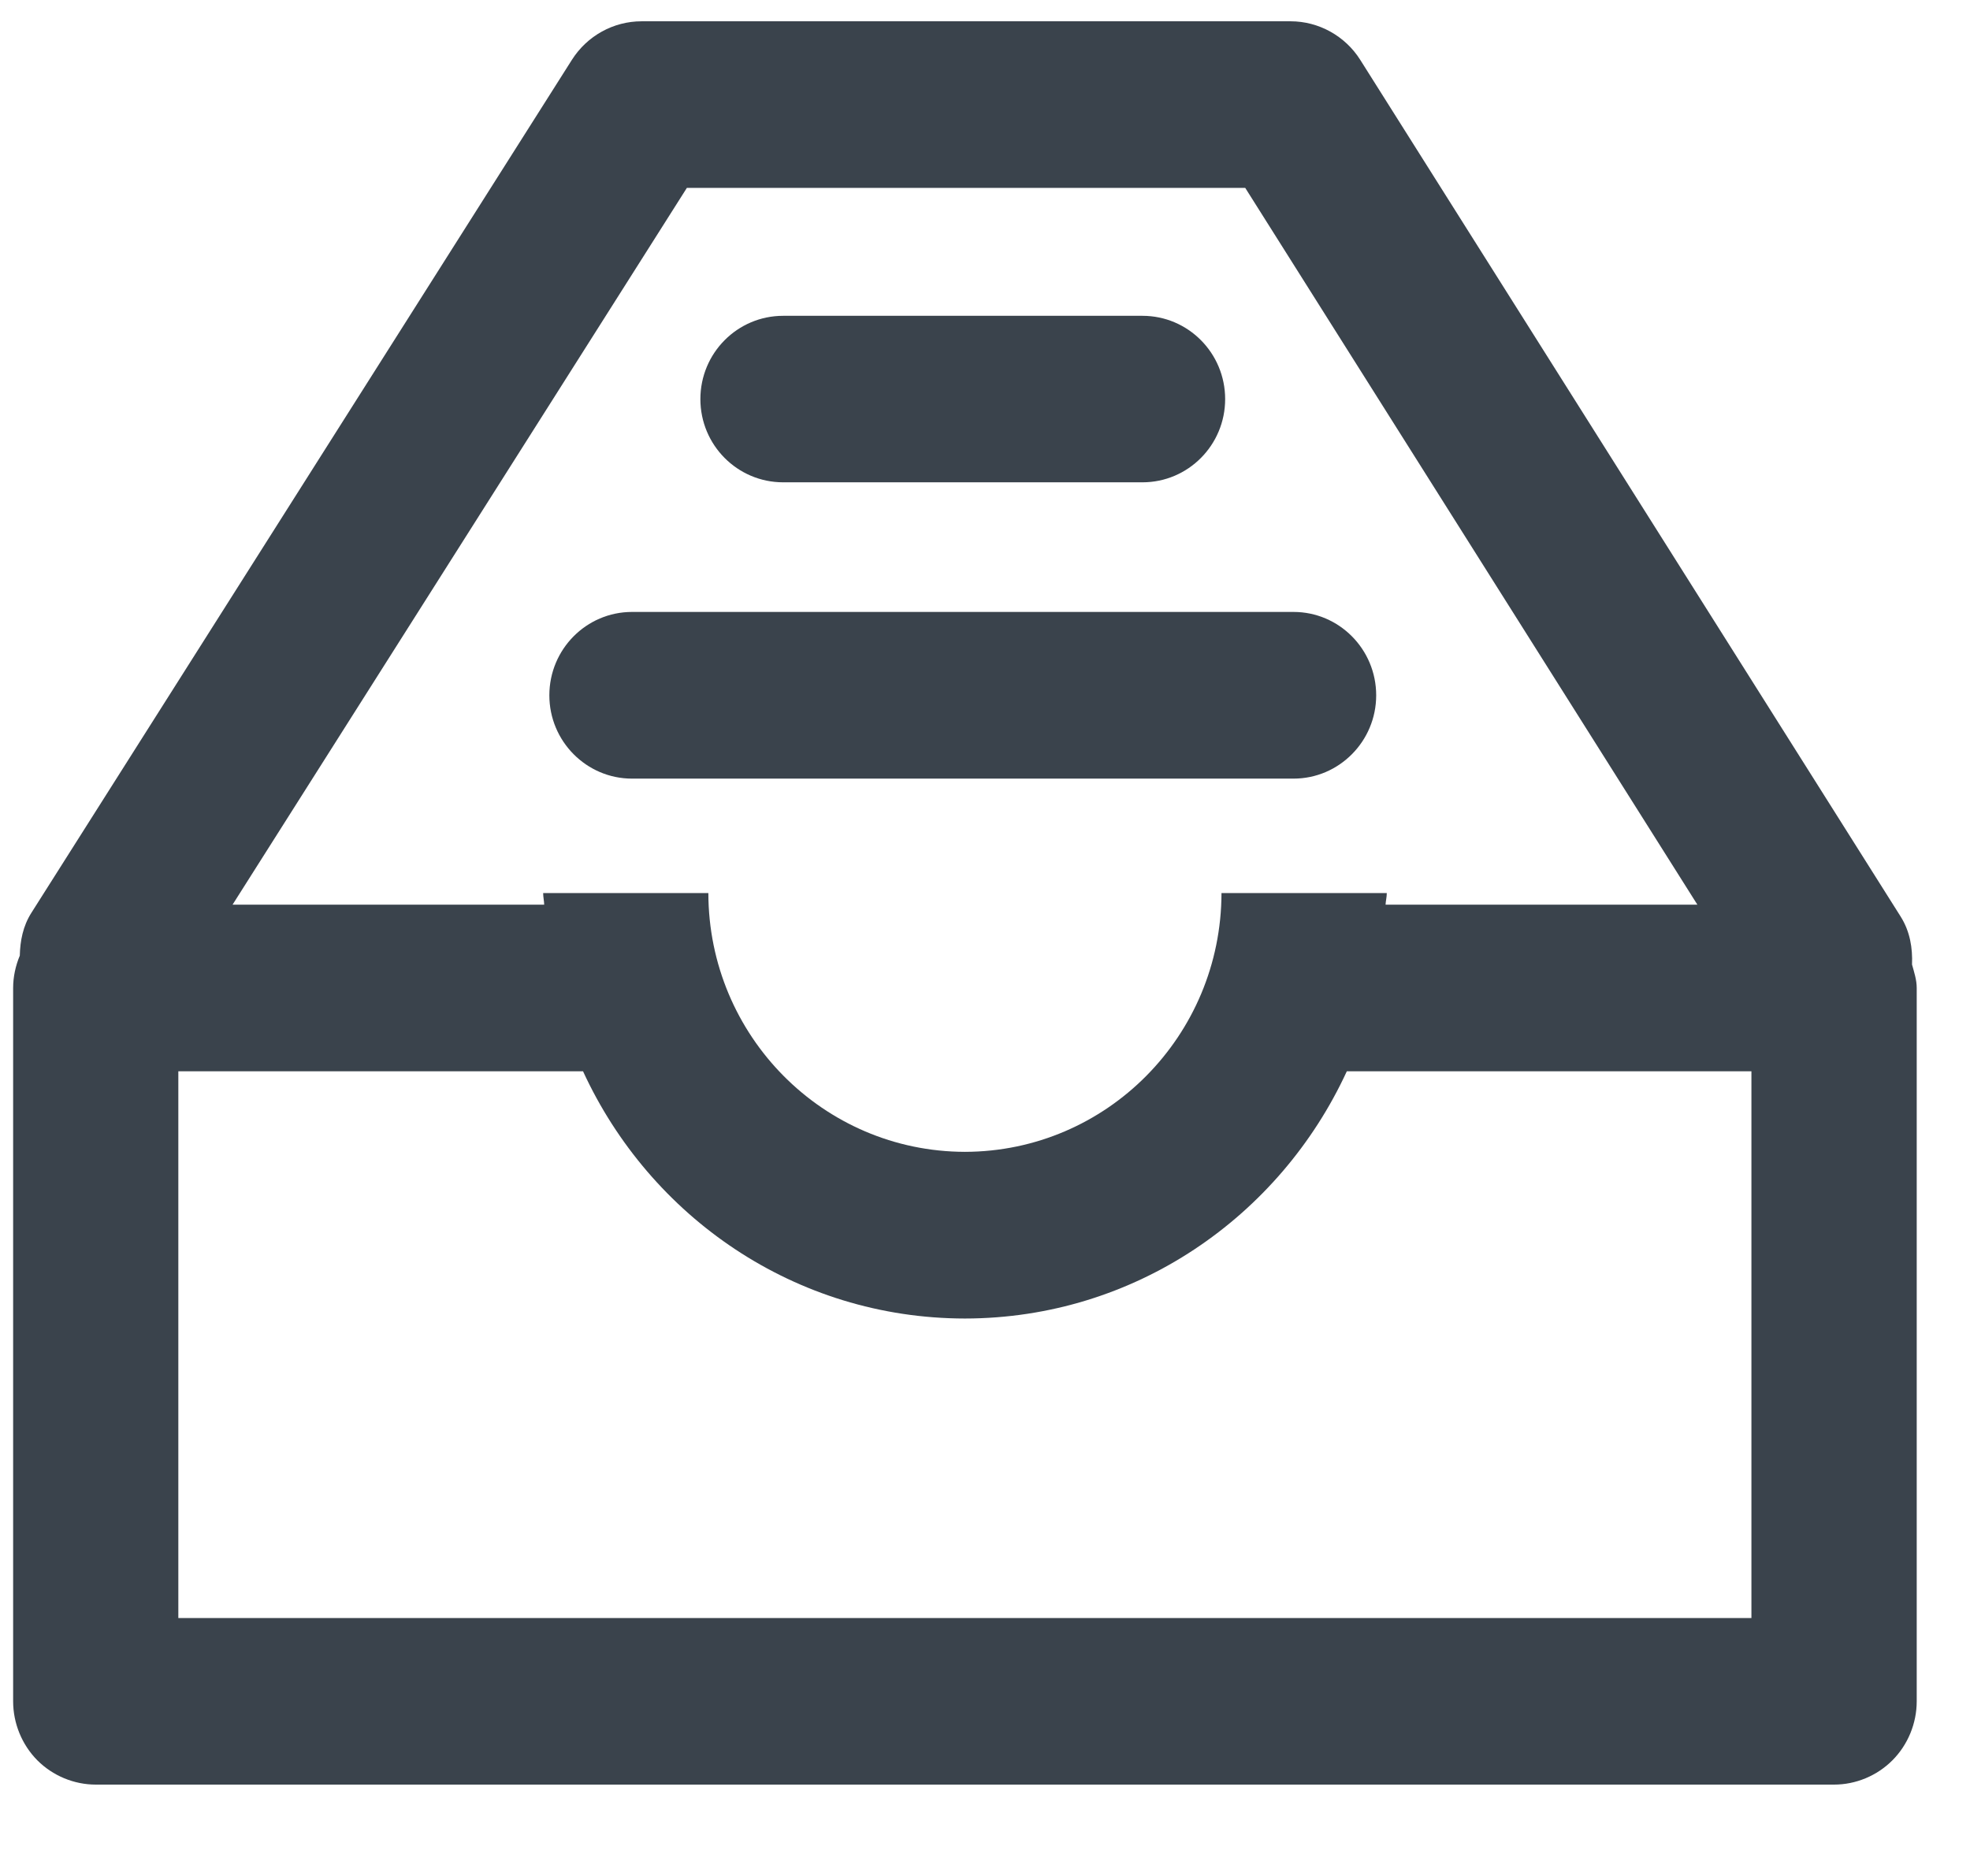 <?xml version="1.0" encoding="UTF-8" standalone="no"?>
<svg width="21px" height="20px" viewBox="0 0 21 20" version="1.1" xmlns="http://www.w3.org/2000/svg" xmlns:xlink="http://www.w3.org/1999/xlink" xmlns:sketch="http://www.bohemiancoding.com/sketch/ns">
    <!-- Generator: Sketch 3.4.2 (15857) - http://www.bohemiancoding.com/sketch -->
    <title>archive</title>
    <desc>Created with Sketch.</desc>
    <defs></defs>
    <g id="Page-1" stroke="none" stroke-width="1" fill="none" fill-rule="evenodd" sketch:type="MSPage">
        <g id="archive" sketch:type="MSArtboardGroup" transform="translate(-5, -6)" fill="#3A434C">
            <g sketch:type="MSLayerGroup" transform="translate(5, 6)">
                <path d="M20.382,10.283 C20.389,10.108 20.361,9.931 20.261,9.772 L14.5,0.638 C14.339,0.383 14.057,0.227 13.758,0.227 L6.839,0.227 C6.539,0.227 6.259,0.382 6.097,0.637 L0.335,9.731 C0.244,9.874 0.215,10.031 0.211,10.188 C0.166,10.296 0.14,10.414 0.14,10.533 L0.14,18.138 C0.14,18.373 0.234,18.601 0.397,18.766 C0.562,18.932 0.789,19.026 1.021,19.026 L19.551,19.026 C19.783,19.026 20.009,18.932 20.174,18.766 C20.338,18.601 20.432,18.373 20.432,18.138 L20.432,10.533 C20.432,10.447 20.405,10.366 20.382,10.283 L20.382,10.283 Z M13.274,2.003 L18.094,9.645 L14.77,9.645 C14.772,9.603 14.783,9.564 14.783,9.521 L13.021,9.521 C13.018,11.044 11.797,12.277 10.286,12.28 C8.776,12.277 7.553,11.044 7.551,9.521 L5.79,9.521 C5.79,9.564 5.8,9.603 5.801,9.645 L2.479,9.645 L7.322,2.003 L13.274,2.003 L13.274,2.003 Z M18.67,17.25 L1.901,17.25 L1.901,11.421 L6.215,11.421 C6.929,12.973 8.476,14.055 10.286,14.057 C12.094,14.055 13.642,12.973 14.357,11.421 L18.67,11.421 L18.67,17.25 L18.67,17.25 Z" id="Fill-2" sketch:type="MSShapeGroup"></path>
                <path d="M8.348,5.142 L12.179,5.142 C12.665,5.142 13.06,4.745 13.06,4.255 C13.06,3.764 12.665,3.367 12.179,3.367 L8.348,3.367 C7.861,3.367 7.466,3.764 7.466,4.255 C7.466,4.745 7.861,5.142 8.348,5.142" id="Fill-3" sketch:type="MSShapeGroup"></path>
                <path d="M6.737,8.301 L13.789,8.301 C14.275,8.301 14.67,7.902 14.67,7.413 C14.67,6.922 14.275,6.524 13.789,6.524 L6.737,6.524 C6.251,6.524 5.856,6.922 5.856,7.413 C5.856,7.902 6.251,8.301 6.737,8.301" id="Fill-4" sketch:type="MSShapeGroup"></path>
            </g>
        </g>
    </g>
</svg>